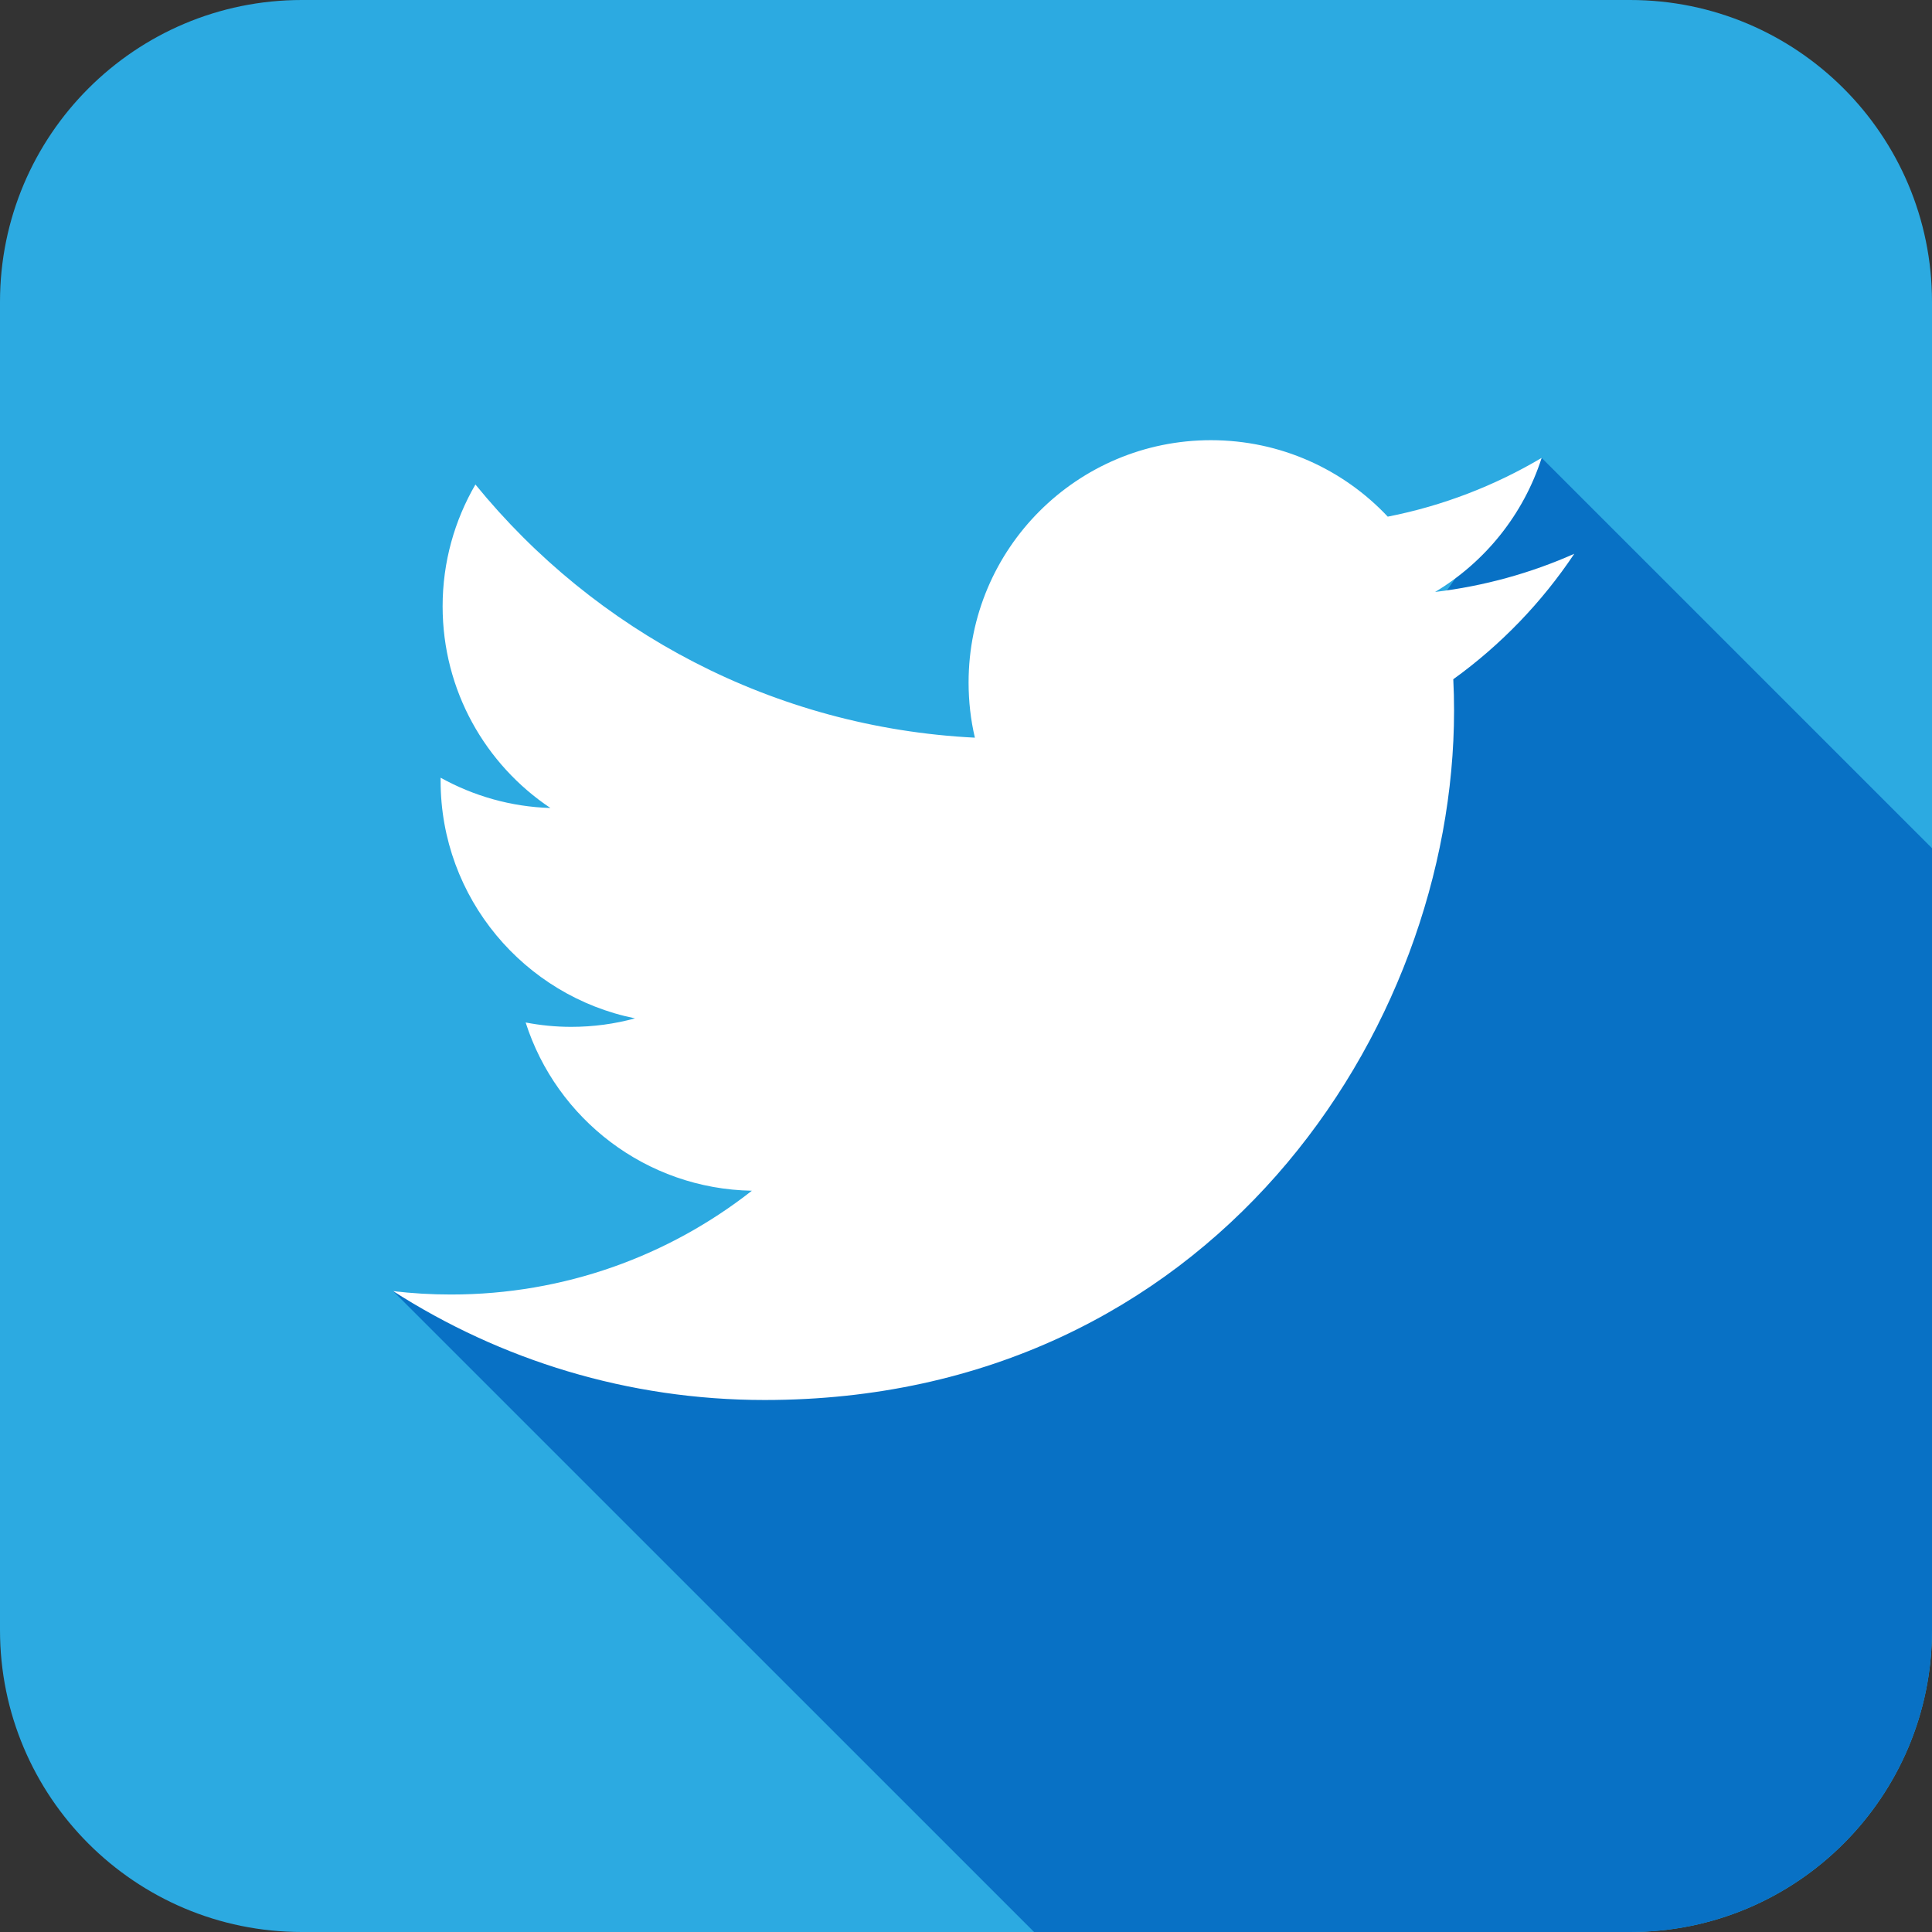<?xml version="1.0" encoding="utf-8"?>
<!-- Generator: Adobe Illustrator 15.1.0, SVG Export Plug-In . SVG Version: 6.00 Build 0)  -->
<!DOCTYPE svg PUBLIC "-//W3C//DTD SVG 1.1//EN" "http://www.w3.org/Graphics/SVG/1.1/DTD/svg11.dtd">
<svg version="1.1" id="Layer_1" xmlns="http://www.w3.org/2000/svg" xmlns:xlink="http://www.w3.org/1999/xlink" x="0px" y="0px"
	 width="50px" height="50px" viewBox="0 0 50 50" enable-background="new 0 0 50 50" xml:space="preserve">
<rect x="0" y="0" width="50" height="50" fill="#333333" stroke="none"/>
<g>
	<path fill="#2CAAE1" d="M50,42.188C50,46.503,46.503,50,42.188,50H7.812C3.498,50,0,46.503,0,42.188V7.812C0,3.498,3.498,0,7.812,0
		h34.375C46.503,0,50,3.498,50,7.812V42.188z"/>
	<path fill="#0871C5" d="M39.898,11.85c0,0-2.713,3.633-5.096,7.42S20.744,35.079,10.175,33.415L26.762,50h15.426
		C46.503,50,50,46.503,50,42.188V21.951L39.898,11.85z"/>
	<path fill="#FFFFFF" d="M40.742,14.332c-1.124,0.5-2.333,0.836-3.602,0.988c1.295-0.776,2.287-2.005,2.758-3.47
		c-1.213,0.719-2.556,1.241-3.983,1.521c-1.144-1.218-2.772-1.979-4.576-1.979c-3.464,0-6.272,2.806-6.272,6.271
		c0,0.491,0.055,0.97,0.163,1.428c-5.211-0.261-9.835-2.756-12.926-6.552c-0.539,0.927-0.849,2.004-0.849,3.153
		c0,2.176,1.107,4.095,2.79,5.219c-1.028-0.031-1.994-0.314-2.842-0.784c0,0.027,0,0.053,0,0.079c0,3.038,2.166,5.571,5.031,6.149
		c-0.524,0.144-1.079,0.22-1.651,0.22c-0.405,0-0.797-0.04-1.179-0.113c0.796,2.492,3.113,4.306,5.855,4.354
		c-2.146,1.683-4.846,2.686-7.787,2.686c-0.506,0-1.004-0.029-1.497-0.088c2.776,1.779,6.071,2.818,9.614,2.818
		c11.535,0,17.842-9.557,17.842-17.842c0-0.272-0.006-0.543-0.02-0.811C38.839,16.694,39.902,15.59,40.742,14.332z"/>
</g>
</svg>
